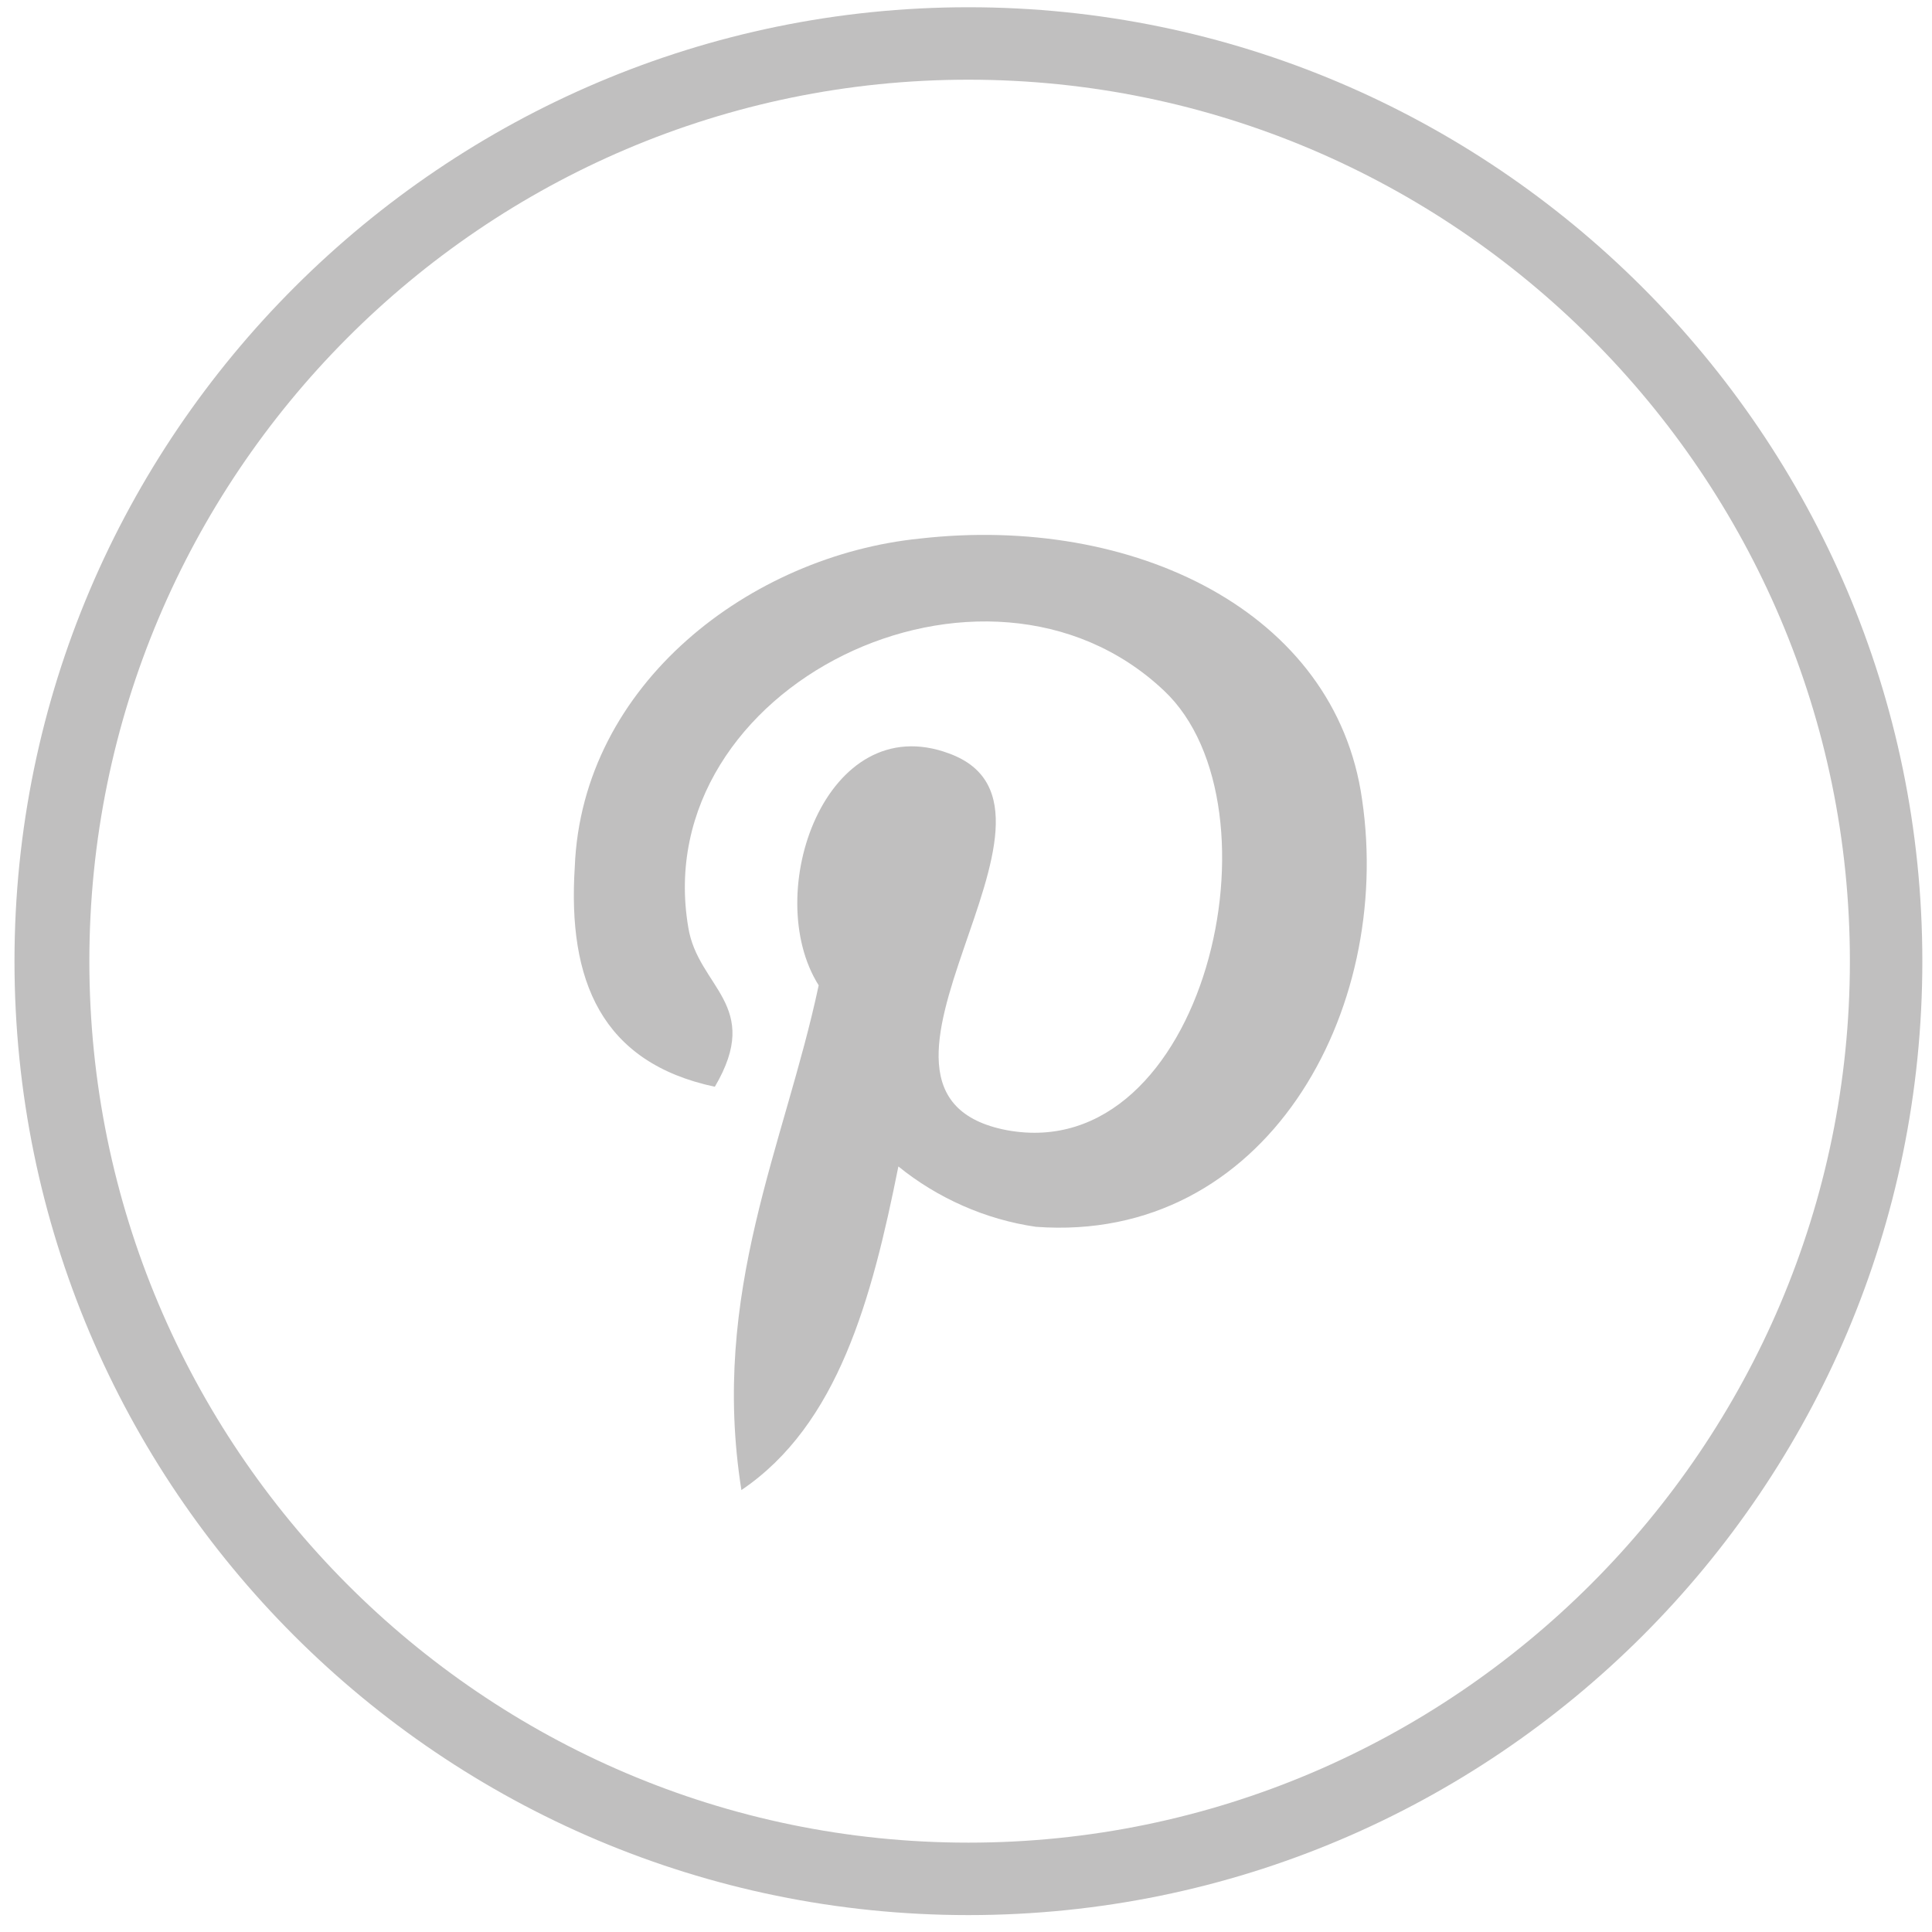 <?xml version="1.0" encoding="utf-8"?>
<!-- Generator: Adobe Illustrator 20.1.0, SVG Export Plug-In . SVG Version: 6.00 Build 0)  -->
<svg version="1.1" id="Слой_1" xmlns="http://www.w3.org/2000/svg" xmlns:xlink="http://www.w3.org/1999/xlink" x="0px" y="0px"
	 viewBox="0 0 80 80" style="enable-background:new 0 0 80 80;" xml:space="preserve">
<style type="text/css">
	.st0{fill:#C0BFBF;}
</style>
<g>
	<path class="st0" d="M40.1,79.3c-21.8,0-39.5-17.7-39.5-39.5S18.4,0.3,40.1,0.3S79.6,18,79.6,39.8S61.9,79.3,40.1,79.3z M40.1,3.3
		C20,3.3,3.7,19.7,3.7,39.8S20,76.3,40.1,76.3s36.5-16.4,36.5-36.5S60.2,3.3,40.1,3.3z"/>
	<path id="pinterest" class="st0" d="M29.6,45c2-3.4-0.7-4.1-1.1-6.6c-1.7-10,12.3-16.8,19.7-9.8c5.1,4.8,1.7,19.7-6.5,18.2
		c-7.9-1.5,3.9-13.3-2.4-15.6c-5.1-1.9-7.8,5.8-5.4,9.6c-1.4,6.6-4.5,12.7-3.2,20.9c4-2.7,5.4-7.9,6.5-13.4c1.6,1.3,3.6,2.2,5.7,2.5
		c9.5,0.7,14.8-8.9,13.5-17.7c-1.1-7.8-9.5-11.8-18.3-10.8c-7,0.7-14,6-14.3,13.6C23.5,40.6,24.9,44,29.6,45z"/>
</g>
</svg>

